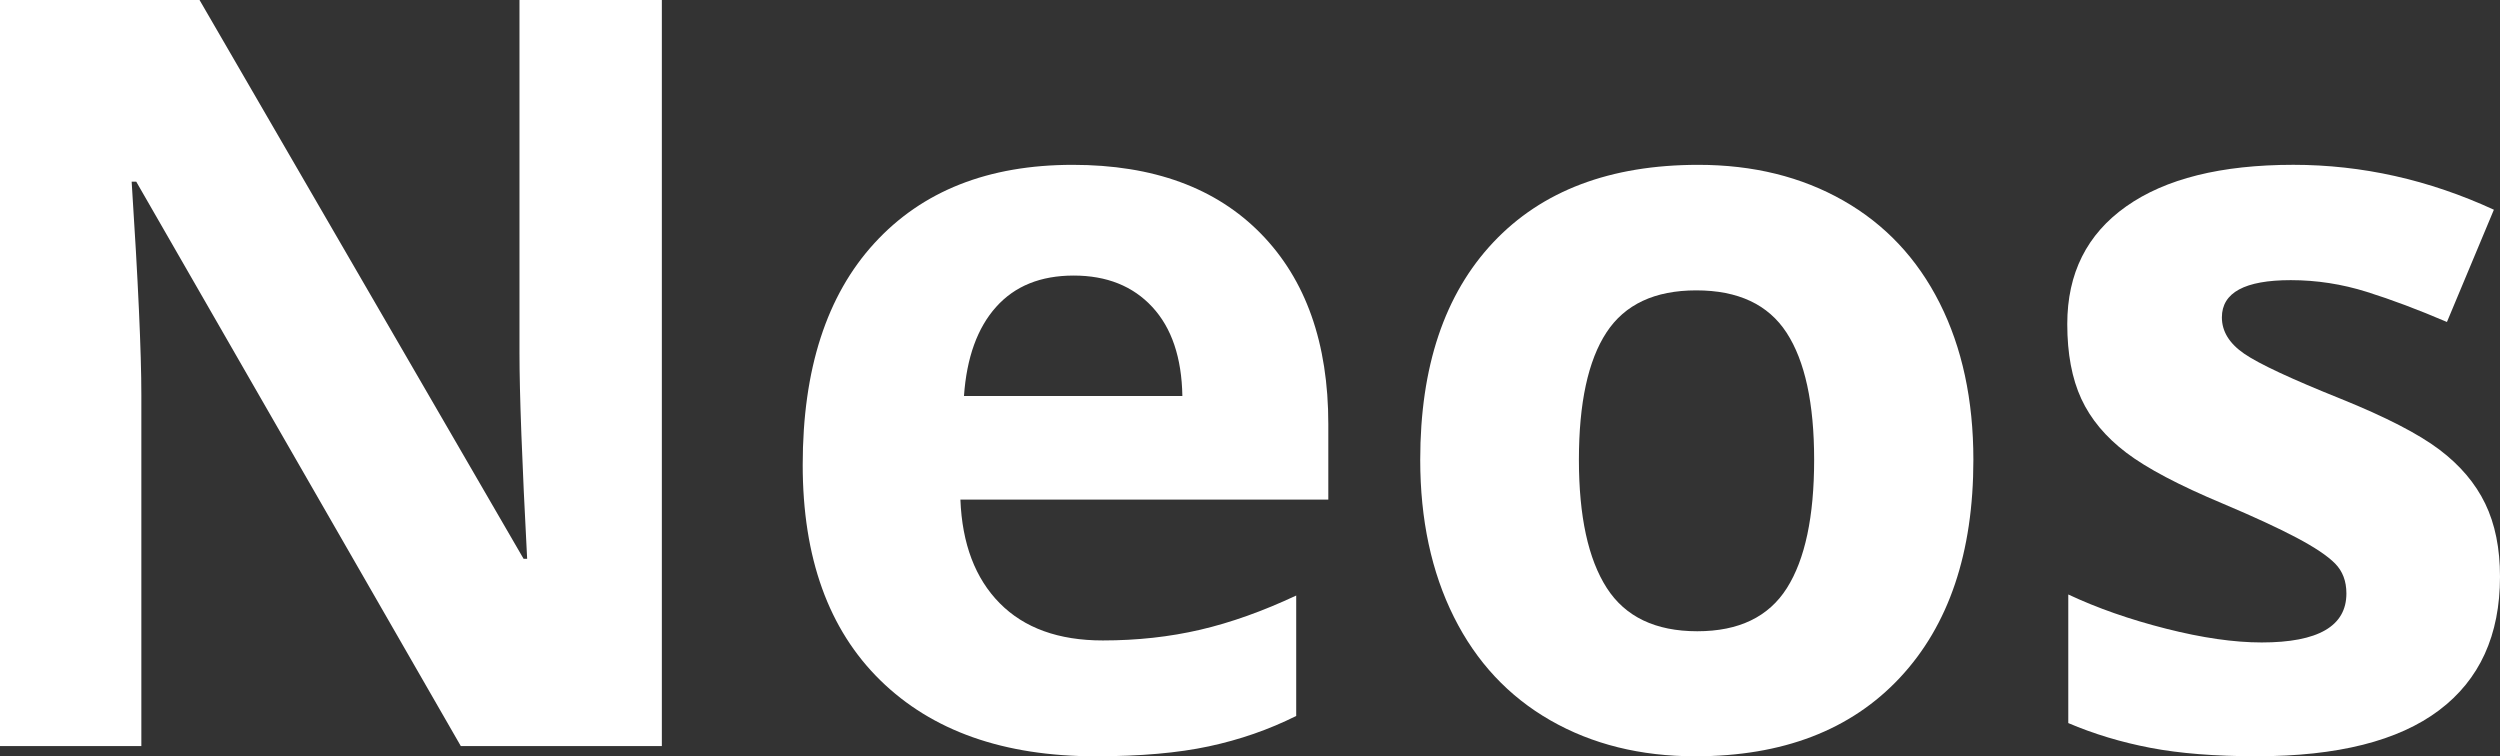 <?xml version="1.0" encoding="utf-8"?>
<!-- Generator: Adobe Illustrator 16.0.4, SVG Export Plug-In . SVG Version: 6.00 Build 0)  -->
<!DOCTYPE svg PUBLIC "-//W3C//DTD SVG 1.1//EN" "http://www.w3.org/Graphics/SVG/1.1/DTD/svg11.dtd">
<svg version="1.1" id="Ebene_1" xmlns="http://www.w3.org/2000/svg" xmlns:xlink="http://www.w3.org/1999/xlink" x="0px" y="0px"
	 width="86.115px" height="26.051px" viewBox="0 0 86.115 26.051" enable-background="new 0 0 86.115 26.051" xml:space="preserve">
<rect x="0" y="0" width="86.115" height="26.051" fill="#333333" stroke="none"/>
<g>
	<path fill="#FFFFFF" d="M22.799,25.699h-6.926L4.693,6.258H4.535c0.223,3.434,0.334,5.883,0.334,7.348v12.094H0V0h6.873
		l11.162,19.248h0.123c-0.176-3.34-0.264-5.701-0.264-7.084V0h4.904V25.699z"/>
	<path fill="#FFFFFF" d="M37.74,26.051c-3.164,0-5.637-0.873-7.418-2.619s-2.672-4.219-2.672-7.418c0-3.293,0.823-5.839,2.47-7.638
		s3.923-2.698,6.829-2.698c2.777,0,4.939,0.791,6.486,2.373s2.32,3.768,2.32,6.557v2.602H33.082c0.059,1.523,0.51,2.713,1.354,3.568
		s2.027,1.283,3.551,1.283c1.184,0,2.303-0.123,3.357-0.369s2.156-0.639,3.305-1.178v4.148c-0.938,0.469-1.939,0.817-3.006,1.046
		S39.275,26.051,37.74,26.051z M36.984,9.492c-1.137,0-2.027,0.36-2.672,1.081s-1.014,1.743-1.107,3.067h7.523
		c-0.023-1.324-0.369-2.347-1.037-3.067S38.121,9.492,36.984,9.492z"/>
	<path fill="#FFFFFF" d="M67.975,15.838c0,3.199-0.844,5.701-2.531,7.506s-4.037,2.707-7.049,2.707
		c-1.887,0-3.551-0.413-4.992-1.239s-2.549-2.013-3.322-3.56s-1.16-3.352-1.16-5.414c0-3.211,0.838-5.707,2.514-7.488
		s4.031-2.672,7.066-2.672c1.887,0,3.551,0.41,4.992,1.23s2.549,1.998,3.322,3.533S67.975,13.775,67.975,15.838z M54.387,15.838
		c0,1.945,0.319,3.416,0.958,4.412s1.679,1.494,3.12,1.494c1.43,0,2.458-0.495,3.085-1.485s0.94-2.464,0.94-4.421
		c0-1.945-0.316-3.404-0.949-4.377s-1.67-1.459-3.111-1.459c-1.43,0-2.461,0.483-3.094,1.45S54.387,13.881,54.387,15.838z"/>
	<path fill="#FFFFFF" d="M86.115,19.863c0,2.016-0.7,3.551-2.101,4.605s-3.495,1.582-6.284,1.582c-1.43,0-2.648-0.097-3.656-0.29
		s-1.951-0.478-2.83-0.853v-4.43c0.996,0.469,2.118,0.861,3.366,1.178s2.347,0.475,3.296,0.475c1.945,0,2.918-0.562,2.918-1.688
		c0-0.422-0.129-0.765-0.387-1.028s-0.703-0.562-1.336-0.896s-1.477-0.724-2.531-1.169c-1.512-0.633-2.622-1.219-3.331-1.758
		s-1.225-1.157-1.547-1.854s-0.483-1.556-0.483-2.575c0-1.746,0.677-3.097,2.03-4.052s3.272-1.433,5.757-1.433
		c2.367,0,4.67,0.516,6.908,1.547l-1.617,3.867c-0.984-0.422-1.904-0.768-2.76-1.037S79.799,9.65,78.908,9.65
		c-1.582,0-2.373,0.428-2.373,1.283c0,0.48,0.255,0.896,0.765,1.248s1.626,0.873,3.349,1.564c1.535,0.621,2.66,1.201,3.375,1.74
		s1.242,1.16,1.582,1.863S86.115,18.891,86.115,19.863z"/>
</g>
</svg>
